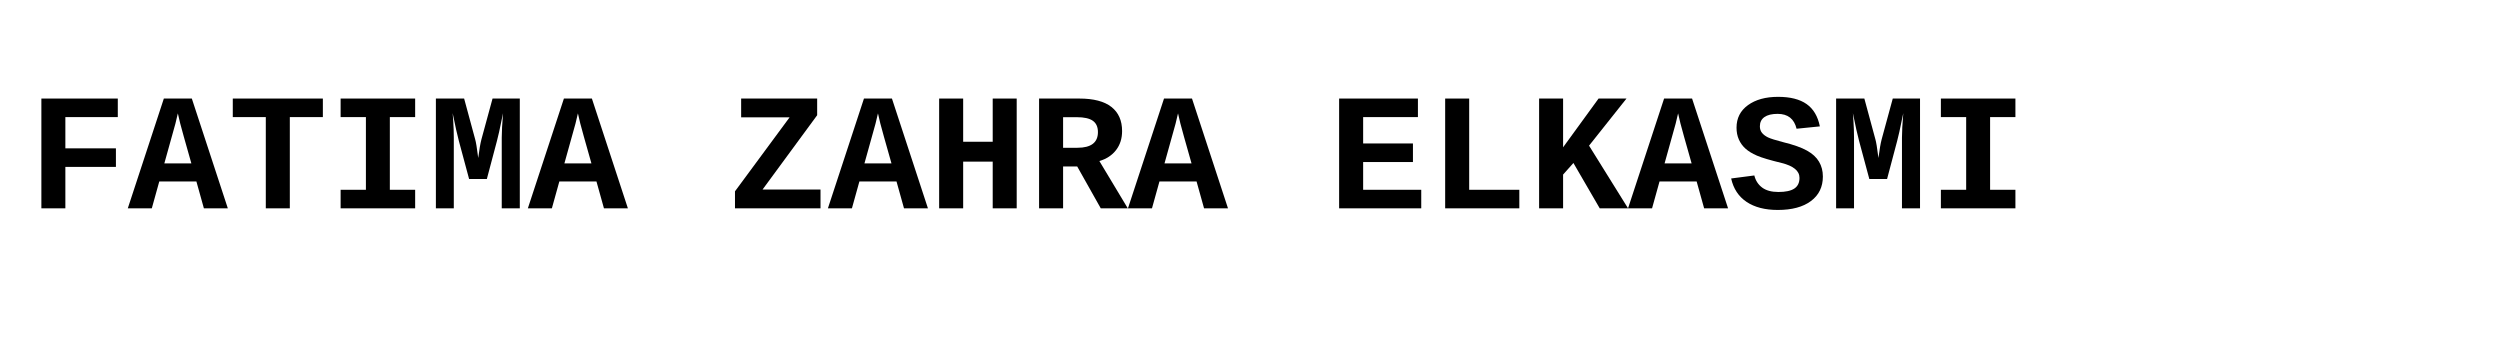 <?xml version="1.0" encoding="UTF-8"?>
<svg xmlns="http://www.w3.org/2000/svg" xmlns:xlink="http://www.w3.org/1999/xlink" width="1350pt" height="187.5pt" viewBox="0 0 1350 187.5" version="1.1">
<defs>
<g>
<symbol overflow="visible" id="glyph0-0">
<path style="stroke:none;" d="M 5.578 0 L 5.578 -33.047 L 39.422 -33.047 L 39.422 0 Z M 33.75 -27.375 L 11.25 -27.375 L 11.25 -5.672 L 33.75 -5.672 Z M 33.75 -27.375 "/>
</symbol>
<symbol overflow="visible" id="glyph0-1">
<path style="stroke:none;" d="M 20.297 -49.266 L 20.297 -32.391 L 47.594 -32.391 L 47.594 -22.375 L 20.297 -22.375 L 20.297 0 L 7.344 0 L 7.344 -59.281 L 48.609 -59.281 L 48.609 -49.266 Z M 20.297 -49.266 "/>
</symbol>
<symbol overflow="visible" id="glyph0-2">
<path style="stroke:none;" d="M 54.016 0 L 41.094 0 L 37.047 -14.5 L 17 -14.5 L 12.969 0 L 0 0 L 19.469 -59.281 L 34.578 -59.281 Z M 27.031 -51.281 C 26.789 -50.051 26.352 -48.211 25.719 -45.766 C 25.094 -43.316 23.098 -36.148 19.734 -24.266 L 34.328 -24.266 C 30.898 -36.328 28.883 -43.547 28.281 -45.922 C 27.676 -48.297 27.258 -50.082 27.031 -51.281 Z M 27.031 -51.281 "/>
</symbol>
<symbol overflow="visible" id="glyph0-3">
<path style="stroke:none;" d="M 33.484 -49.266 L 33.484 0 L 20.516 0 L 20.516 -49.266 L 2.688 -49.266 L 2.688 -59.281 L 51.328 -59.281 L 51.328 -49.266 Z M 33.484 -49.266 "/>
</symbol>
<symbol overflow="visible" id="glyph0-4">
<path style="stroke:none;" d="M 6.906 -59.281 L 47.156 -59.281 L 47.156 -49.266 L 33.484 -49.266 L 33.484 -10.016 L 47.156 -10.016 L 47.156 0 L 6.906 0 L 6.906 -10.016 L 20.562 -10.016 L 20.562 -49.266 L 6.906 -49.266 Z M 6.906 -59.281 "/>
</symbol>
<symbol overflow="visible" id="glyph0-5">
<path style="stroke:none;" d="M 39.906 0 L 39.906 -38.141 C 39.906 -41.223 40.141 -45.633 40.609 -51.375 C 38.879 -42.875 37.781 -37.879 37.312 -36.391 L 31.859 -15.828 L 22.281 -15.828 L 16.75 -36.391 C 15.895 -39.555 14.781 -44.551 13.406 -51.375 L 13.719 -46.984 C 13.914 -43.898 14.016 -40.953 14.016 -38.141 L 14.016 0 L 4.344 0 L 4.344 -59.281 L 19.594 -59.281 L 25.531 -37.359 C 25.969 -35.973 26.523 -32.586 27.203 -27.203 C 27.785 -31.742 28.367 -35.113 28.953 -37.312 L 34.938 -59.281 L 49.656 -59.281 L 49.656 0 Z M 39.906 0 "/>
</symbol>
<symbol overflow="visible" id="glyph0-6">
<path style="stroke:none;" d="M 50.016 0 L 3.828 0 L 3.828 -9.188 L 33.312 -49.125 L 7.156 -49.125 L 7.156 -59.281 L 48.203 -59.281 L 48.203 -50.281 L 18.719 -10.156 L 50.016 -10.156 Z M 50.016 0 "/>
</symbol>
<symbol overflow="visible" id="glyph0-7">
<path style="stroke:none;" d="M 34.984 0 L 34.984 -25.219 L 19.031 -25.219 L 19.031 0 L 6.062 0 L 6.062 -59.281 L 19.031 -59.281 L 19.031 -35.953 L 34.984 -35.953 L 34.984 -59.281 L 47.938 -59.281 L 47.938 0 Z M 34.984 0 "/>
</symbol>
<symbol overflow="visible" id="glyph0-8">
<path style="stroke:none;" d="M 39.328 0 L 26.594 -22.625 L 18.984 -22.625 L 18.984 0 L 6.016 0 L 6.016 -59.281 L 27.734 -59.281 C 35.461 -59.281 41.242 -57.77 45.078 -54.75 C 48.922 -51.738 50.844 -47.391 50.844 -41.703 C 50.844 -37.691 49.758 -34.281 47.594 -31.469 C 45.426 -28.656 42.422 -26.676 38.578 -25.531 L 53.922 0 Z M 37.797 -41.172 C 37.797 -43.93 36.883 -45.961 35.062 -47.266 C 33.25 -48.566 30.352 -49.219 26.375 -49.219 L 18.984 -49.219 L 18.984 -32.703 L 26.719 -32.703 C 34.102 -32.703 37.797 -35.523 37.797 -41.172 Z M 37.797 -41.172 "/>
</symbol>
<symbol overflow="visible" id="glyph0-9">
<path style="stroke:none;" d="M 6.016 0 L 6.016 -59.281 L 48.562 -59.281 L 48.562 -49.266 L 18.984 -49.266 L 18.984 -35.031 L 45.875 -35.031 L 45.875 -25 L 18.984 -25 L 18.984 -10.016 L 50.359 -10.016 L 50.359 0 Z M 6.016 0 "/>
</symbol>
<symbol overflow="visible" id="glyph0-10">
<path style="stroke:none;" d="M 9.266 0 L 9.266 -59.281 L 22.234 -59.281 L 22.234 -10.016 L 49.312 -10.016 L 49.312 0 Z M 9.266 0 "/>
</symbol>
<symbol overflow="visible" id="glyph0-11">
<path style="stroke:none;" d="M 38.719 0 L 24.516 -24.484 L 18.938 -18.234 L 18.938 0 L 5.984 0 L 5.984 -59.281 L 18.938 -59.281 L 18.938 -32.953 L 38.094 -59.281 L 53.172 -59.281 L 32.953 -33.844 L 54.016 0 Z M 38.719 0 "/>
</symbol>
<symbol overflow="visible" id="glyph0-12">
<path style="stroke:none;" d="M 51.203 -17.188 C 51.203 -11.562 49.055 -7.145 44.766 -3.938 C 40.473 -0.727 34.5 0.875 26.844 0.875 C 19.969 0.875 14.359 -0.57 10.016 -3.469 C 5.68 -6.375 2.898 -10.594 1.672 -16.125 L 14.188 -17.75 C 14.863 -15 16.27 -12.82 18.406 -11.219 C 20.551 -9.625 23.484 -8.828 27.203 -8.828 C 31.066 -8.828 33.926 -9.441 35.781 -10.672 C 37.645 -11.91 38.578 -13.832 38.578 -16.438 C 38.578 -18.375 37.754 -20.004 36.109 -21.328 C 34.473 -22.66 32.086 -23.711 28.953 -24.484 C 22.66 -26.004 18.219 -27.328 15.625 -28.453 C 13.031 -29.578 10.957 -30.844 9.406 -32.25 C 7.852 -33.656 6.66 -35.301 5.828 -37.188 C 4.992 -39.082 4.578 -41.203 4.578 -43.547 C 4.578 -48.672 6.633 -52.727 10.75 -55.719 C 14.863 -58.707 20.289 -60.203 27.031 -60.203 C 33.594 -60.203 38.719 -58.906 42.406 -56.312 C 46.094 -53.719 48.484 -49.695 49.578 -44.25 L 37 -42.984 C 35.707 -48.336 32.297 -51.016 26.766 -51.016 C 23.66 -51.016 21.285 -50.438 19.641 -49.281 C 18.004 -48.125 17.188 -46.461 17.188 -44.297 C 17.188 -42.859 17.582 -41.66 18.375 -40.703 C 19.164 -39.754 20.238 -38.953 21.594 -38.297 C 22.957 -37.641 25.734 -36.77 29.922 -35.688 C 35.43 -34.332 39.664 -32.828 42.625 -31.172 C 45.582 -29.523 47.75 -27.531 49.125 -25.188 C 50.508 -22.844 51.203 -20.176 51.203 -17.188 Z M 51.203 -17.188 "/>
</symbol>
</g>
</defs>
<g id="surface6">
<g style="fill:rgb(0%,0%,0%);fill-opacity:1;">
  <use xlink:href="#glyph0-1" x="15" y="112.5"/>
</g>
<g style="fill:rgb(0%,0%,0%);fill-opacity:1;">
  <use xlink:href="#glyph0-2" x="69.008" y="112.5"/>
</g>
<g style="fill:rgb(0%,0%,0%);fill-opacity:1;">
  <use xlink:href="#glyph0-3" x="123.016" y="112.5"/>
</g>
<g style="fill:rgb(0%,0%,0%);fill-opacity:1;">
  <use xlink:href="#glyph0-4" x="177.027" y="112.5"/>
</g>
<g style="fill:rgb(0%,0%,0%);fill-opacity:1;">
  <use xlink:href="#glyph0-5" x="231.035" y="112.5"/>
</g>
<g style="fill:rgb(0%,0%,0%);fill-opacity:1;">
  <use xlink:href="#glyph0-2" x="285.043" y="112.5"/>
</g>
<g style="fill:rgb(0%,0%,0%);fill-opacity:1;">
  <use xlink:href="#glyph0-6" x="393.062" y="112.5"/>
</g>
<g style="fill:rgb(0%,0%,0%);fill-opacity:1;">
  <use xlink:href="#glyph0-2" x="447.07" y="112.5"/>
</g>
<g style="fill:rgb(0%,0%,0%);fill-opacity:1;">
  <use xlink:href="#glyph0-7" x="501.078" y="112.5"/>
</g>
<g style="fill:rgb(0%,0%,0%);fill-opacity:1;">
  <use xlink:href="#glyph0-8" x="555.086" y="112.5"/>
</g>
<g style="fill:rgb(0%,0%,0%);fill-opacity:1;">
  <use xlink:href="#glyph0-2" x="609.098" y="112.5"/>
</g>
<g style="fill:rgb(0%,0%,0%);fill-opacity:1;">
  <use xlink:href="#glyph0-9" x="717.113" y="112.5"/>
</g>
<g style="fill:rgb(0%,0%,0%);fill-opacity:1;">
  <use xlink:href="#glyph0-10" x="771.125" y="112.5"/>
</g>
<g style="fill:rgb(0%,0%,0%);fill-opacity:1;">
  <use xlink:href="#glyph0-11" x="825.133" y="112.5"/>
</g>
<g style="fill:rgb(0%,0%,0%);fill-opacity:1;">
  <use xlink:href="#glyph0-2" x="879.141" y="112.5"/>
</g>
<g style="fill:rgb(0%,0%,0%);fill-opacity:1;">
  <use xlink:href="#glyph0-12" x="933.148" y="112.5"/>
</g>
<g style="fill:rgb(0%,0%,0%);fill-opacity:1;">
  <use xlink:href="#glyph0-5" x="987.156" y="112.5"/>
</g>
<g style="fill:rgb(0%,0%,0%);fill-opacity:1;">
  <use xlink:href="#glyph0-4" x="1041.168" y="112.5"/>
</g>
</g>
</svg>
